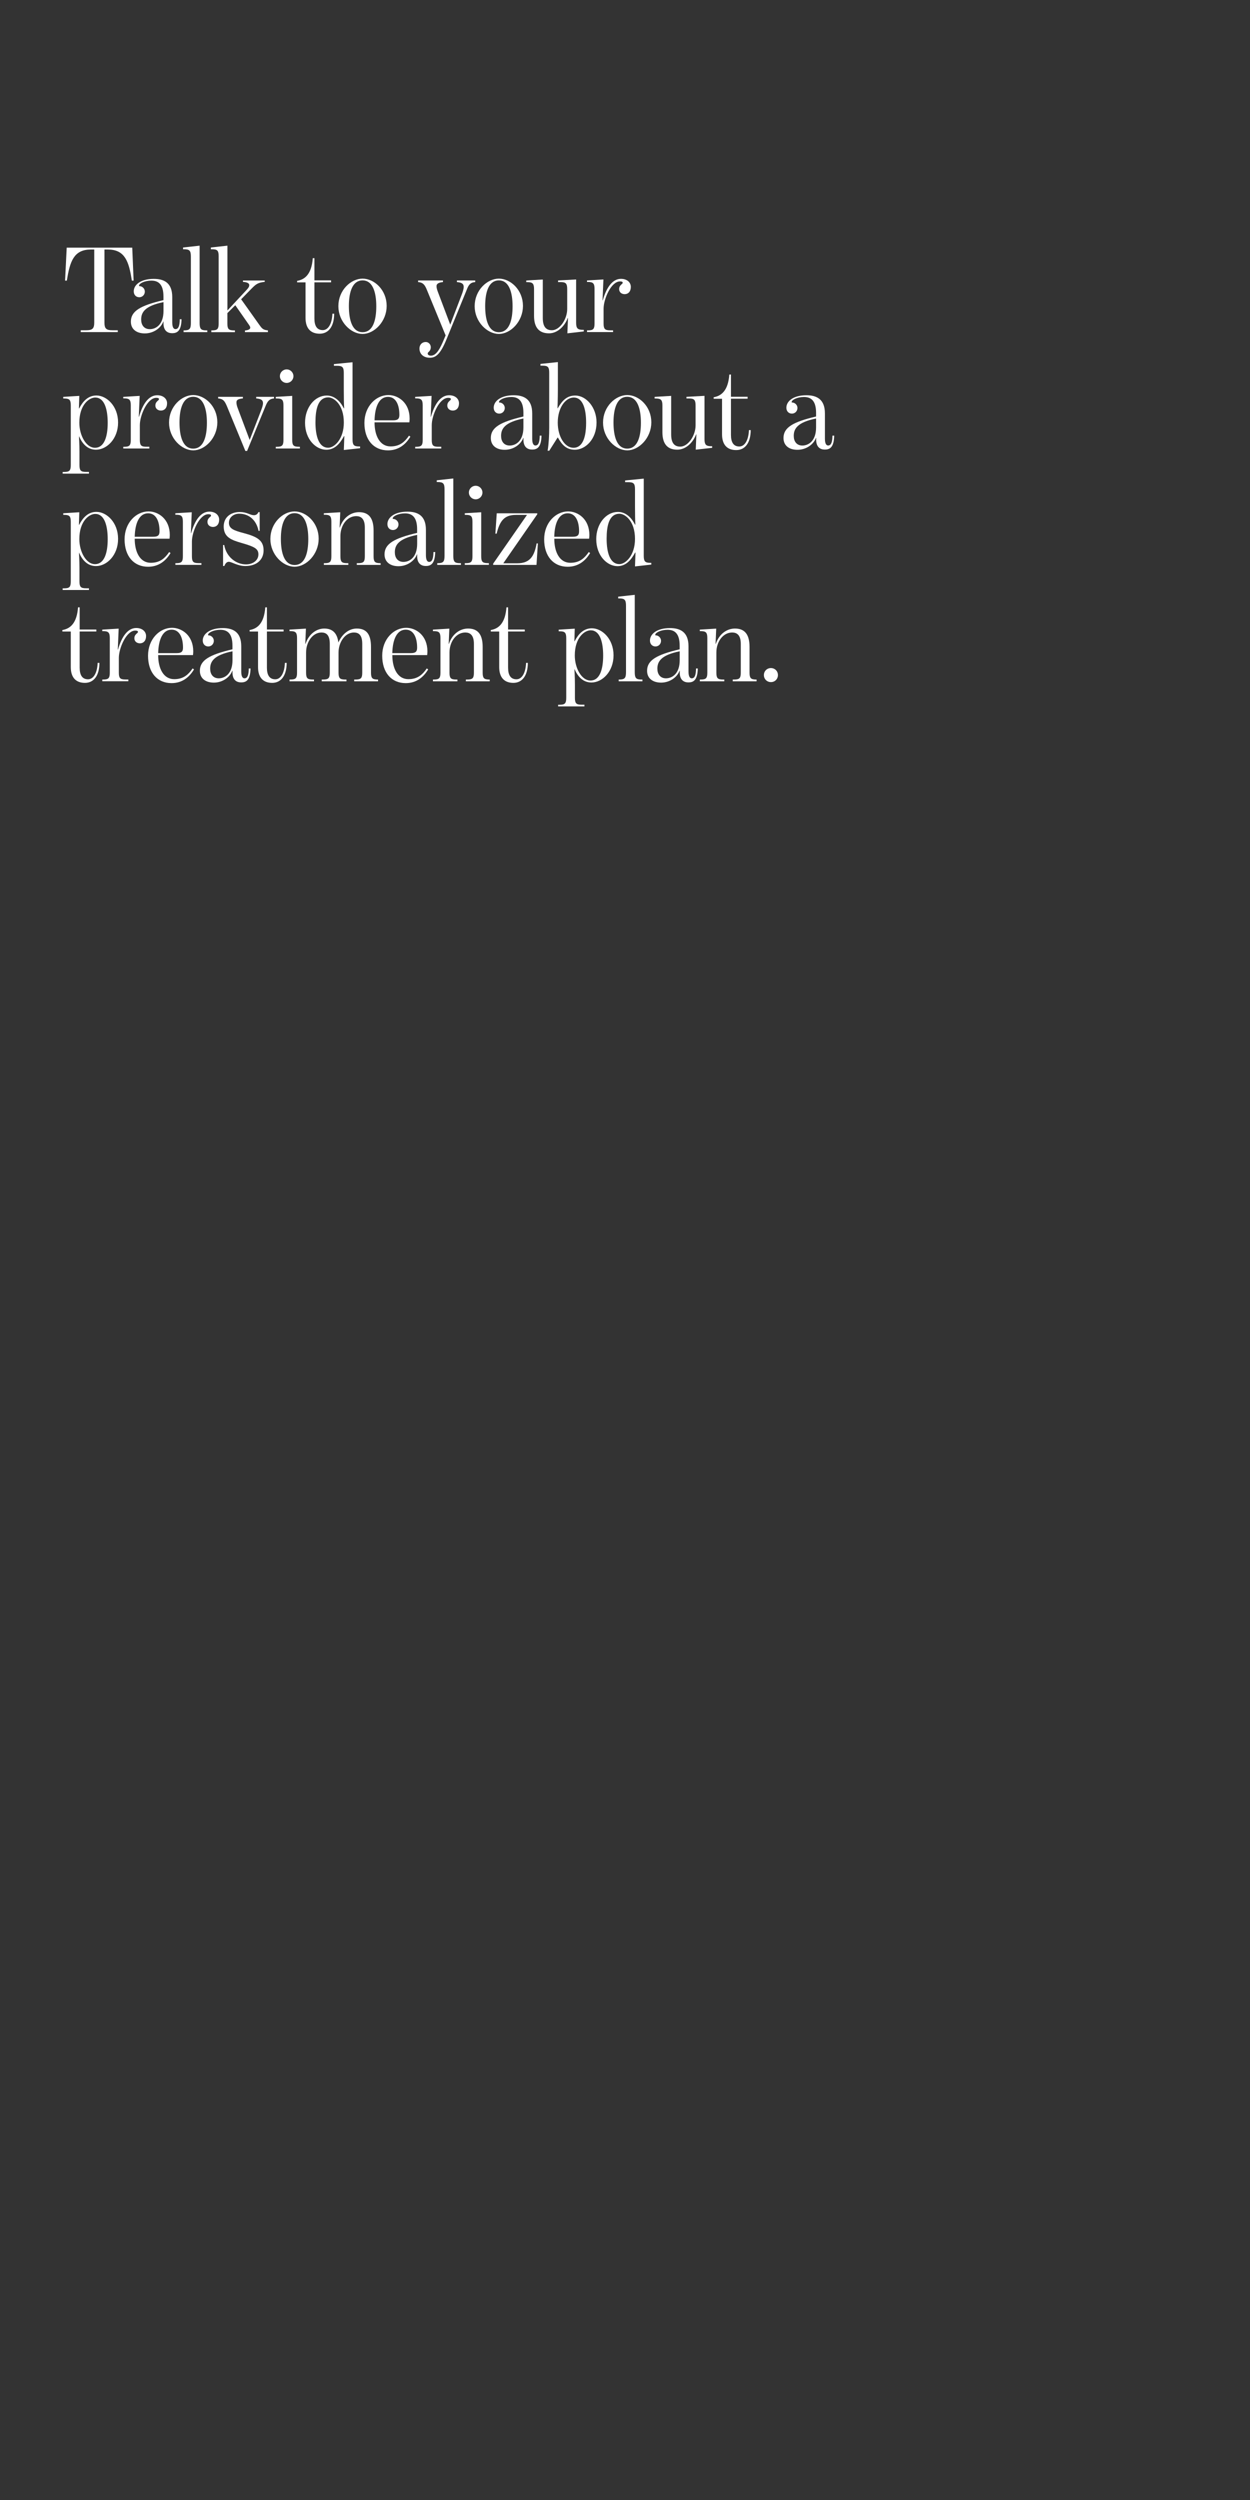 <?xml version="1.0" encoding="utf-8"?>
<!-- Generator: Adobe Illustrator 25.4.1, SVG Export Plug-In . SVG Version: 6.00 Build 0)  -->
<svg version="1.1" id="Layer_1" xmlns="http://www.w3.org/2000/svg" xmlns:xlink="http://www.w3.org/1999/xlink" x="0px" y="0px"
	 viewBox="0 0 300 600" style="enable-background:new 0 0 300 600;" xml:space="preserve">
<rect x="0" y="0" width="300" height="600" fill="#333333" stroke="none"/>
<style type="text/css">
	.st0{fill:#FFFFFF;}
</style>
<g>
	<path class="st0" d="M19.39,79.26h1.36c1.33,0,1.87-0.36,1.87-1.78v-17.6h-0.77c-4.18,0-5.07,2.9-5.81,7.47h-0.42l0.39-7.91h15.73
		l0.33,7.91h-0.42c-0.71-4.56-1.63-7.47-5.81-7.47h-0.77v17.6c0,1.42,0.5,1.78,1.87,1.78h1.33v0.44h-8.89V79.26z"/>
	<path class="st0" d="M31.41,77.19c0-2.52,2.25-3.85,7.82-5.16v-0.86c0-2.84-1.13-3.82-2.9-3.82c-1.6,0-2.96,0.68-2.96,1.21
		c0,0.09,0.03,0.12,0.15,0.12c0.59,0,1.24,0.56,1.24,1.3c0,0.77-0.59,1.36-1.33,1.36c-0.77,0-1.33-0.56-1.33-1.42
		c0-1.54,1.63-2.99,4.8-2.99c2.37,0,4.44,0.86,4.44,4.36v6.07c0,1.24,0.36,1.63,0.77,1.63c0.71,0,1.01-0.74,1.04-2.37h0.42
		c-0.06,2.81-1.04,3.35-2.25,3.35c-1.16,0-2.22-0.65-2.07-2.79h-0.06c-0.56,1.54-2.34,2.84-4.42,2.84
		C32.86,80.03,31.41,79.09,31.41,77.19z M39.24,74.64v-2.13c-4.53,0.92-5.36,2.49-5.36,4.18c0,1.33,0.71,2.31,2.07,2.31
		C37.4,79,39.24,77.93,39.24,74.64z"/>
	<path class="st0" d="M44.06,79.29h0.12c1.33,0,1.63-0.36,1.63-1.78V61.6c0-1.42-0.3-1.78-1.63-1.78h-0.24v-0.42l3.97-0.44v18.55
		c0,1.42,0.3,1.78,1.6,1.78h0.24v0.42h-5.69V79.29z"/>
	<path class="st0" d="M50.73,79.29h0.15c1.3,0,1.6-0.33,1.6-1.66V61.51c0-1.36-0.3-1.69-1.6-1.69h-0.27v-0.42l3.97-0.44v15.56
		l4.47-4.8c0.59-0.62,0.77-0.92,0.77-1.3c0-0.44-0.53-0.71-1.51-0.77v-0.33h5.22v0.33c-1.72,0.18-2.13,0.59-3.23,1.69l-2.43,2.49
		c0-0.03,4.3,6.04,4.3,6.04c0.68,0.95,0.95,1.33,2.13,1.42v0.42h-5.51v-0.39c0.95-0.09,1.27-0.36,1.27-0.68
		c0-0.18-0.06-0.33-0.39-0.8l-3.2-4.59l-1.9,1.9v2.49c0,1.33,0.3,1.66,1.63,1.66h0.18v0.42h-5.66V79.29z"/>
	<path class="st0" d="M73.33,76.3v-8.53h-2.02v-0.36c1.9-0.33,3.47-1.63,3.76-5.45h0.39v5.33h4v0.47h-4v8.68
		c0,1.87,0.68,2.79,2.01,2.79c1.21,0,2.19-1.33,2.31-3.94h0.42c0,3.02-1.33,4.8-3.47,4.8C74.64,80.09,73.33,78.88,73.33,76.3z"/>
	<path class="st0" d="M81.21,73.48c0-3.85,3.02-6.61,5.81-6.61c2.79,0,5.78,2.7,5.78,6.55c0,3.76-2.99,6.73-5.78,6.73
		C84.23,80.15,81.21,77.25,81.21,73.48z M90.31,73.51c0-3.44-0.89-6.22-3.29-6.22c-2.4,0-3.29,2.73-3.29,6.16
		c0,3.41,0.83,6.28,3.29,6.28S90.31,76.92,90.31,73.51z"/>
	<path class="st0" d="M100.67,83.65c0-0.92,0.62-1.57,1.51-1.57c0.71,0,1.21,0.62,1.21,1.24c0,0.53-0.21,0.83-0.41,1.04
		c-0.18,0.18-0.33,0.27-0.33,0.5c0,0.3,0.33,0.5,0.77,0.5c1.36,0,2.28-1.87,3.14-3.94l0.39-0.92l-4.44-10.79
		c-0.53-1.33-0.95-1.93-2.16-2.01v-0.39h5.96v0.39c-1.04,0.09-1.51,0.41-1.54,0.89c-0.03,0.44,0.12,0.95,0.36,1.57l2.93,7.76
		l2.67-6.99c0.27-0.68,0.56-1.51,0.56-2.07c0-0.77-0.5-1.07-1.63-1.16v-0.39h4.39v0.39c-1.3,0.09-1.63,0.8-2.1,2.01l-4.77,11.68
		c-1.48,3.65-2.61,4.47-4,4.47C101.53,85.87,100.67,84.86,100.67,83.65z"/>
	<path class="st0" d="M113.92,73.48c0-3.85,3.02-6.61,5.81-6.61c2.79,0,5.78,2.7,5.78,6.55c0,3.76-2.99,6.73-5.78,6.73
		C116.94,80.15,113.92,77.25,113.92,73.48z M123.02,73.51c0-3.44-0.89-6.22-3.29-6.22c-2.4,0-3.29,2.73-3.29,6.16
		c0,3.41,0.83,6.28,3.29,6.28S123.02,76.92,123.02,73.51z"/>
	<path class="st0" d="M128.17,75.8v-6.4c0-1.3-0.3-1.69-1.6-1.69h-0.27v-0.39l3.97-0.24v9.25c0,2.1,0.8,2.93,2.19,2.93
		c1.84,0,3.67-2.61,3.67-5.1v-4.74c0-1.36-0.3-1.72-1.6-1.72h-0.59v-0.39l4.33-0.24v10.37c0,1.33,0.33,1.72,1.63,1.72h0.21v0.39
		L136.17,80l0.15-3.67h-0.06c-0.77,2.01-2.49,3.67-4.5,3.67C129.41,80,128.17,78.64,128.17,75.8z"/>
	<path class="st0" d="M140.88,79.29h0.21c1.3,0,1.6-0.33,1.6-1.66v-8.3c0-1.33-0.36-1.66-1.6-1.66h-0.21v-0.36l3.94-0.24l-0.21,5.01
		h0.06c0.92-3.23,2.4-5.16,4.36-5.16c1.51,0,2.37,0.89,2.37,1.93c0,1.16-0.65,1.75-1.48,1.75c-0.74,0-1.33-0.47-1.33-1.21
		c0-0.65,0.36-0.95,0.62-1.19c0.15-0.12,0.24-0.21,0.24-0.36c0-0.24-0.3-0.3-0.65-0.3c-2.13,0-3.94,4.21-3.94,6.55v3.53
		c0,1.33,0.3,1.66,1.6,1.66h0.68v0.42h-6.25V79.29z"/>
	<path class="st0" d="M15.03,113.27h0.36c1.3,0,1.6-0.33,1.6-1.69V97.33c0-1.36-0.3-1.69-1.6-1.69h-0.21v-0.39l3.85-0.24l-0.09,3.02
		H19c0.95-1.84,2.22-3.11,4.15-3.11c2.43,0,5.19,2.52,5.19,6.49c0,3.91-2.7,6.52-5.3,6.52c-2.01,0-3.26-1.39-4.06-3.2h-0.03
		c0,0,0.12,1.84,0.12,3.7v3.14c0,1.36,0.3,1.69,1.6,1.69h0.68v0.41h-6.31V113.27z M25.85,101.48c0-3.08-0.71-6.07-2.99-6.07
		c-1.45,0-3.82,1.72-3.82,6.04c0,3.05,1.63,6.02,3.76,6.02C25.08,107.46,25.85,104.68,25.85,101.48z"/>
	<path class="st0" d="M29.58,107.23h0.21c1.3,0,1.6-0.33,1.6-1.66v-8.3c0-1.33-0.36-1.66-1.6-1.66h-0.21v-0.36l3.94-0.24l-0.21,5.01
		h0.06c0.92-3.23,2.4-5.16,4.36-5.16c1.51,0,2.37,0.89,2.37,1.93c0,1.16-0.65,1.75-1.48,1.75c-0.74,0-1.33-0.47-1.33-1.21
		c0-0.65,0.36-0.95,0.62-1.19c0.15-0.12,0.24-0.21,0.24-0.36c0-0.24-0.3-0.3-0.65-0.3c-2.13,0-3.94,4.21-3.94,6.55v3.53
		c0,1.33,0.3,1.66,1.6,1.66h0.68v0.42h-6.25V107.23z"/>
	<path class="st0" d="M40.57,101.42c0-3.85,3.02-6.61,5.81-6.61c2.79,0,5.78,2.7,5.78,6.55c0,3.76-2.99,6.73-5.78,6.73
		C43.59,108.08,40.57,105.18,40.57,101.42z M49.66,101.45c0-3.44-0.89-6.22-3.29-6.22c-2.4,0-3.29,2.73-3.29,6.16
		c0,3.41,0.83,6.28,3.29,6.28S49.66,104.85,49.66,101.45z"/>
	<path class="st0" d="M54.49,97.56c-0.56-1.33-0.92-1.84-2.13-1.93v-0.39h5.93v0.39c-1.19,0.09-1.51,0.39-1.54,0.86
		c-0.03,0.44,0.12,1.01,0.33,1.54l2.84,7.56l2.64-6.82c0.27-0.71,0.56-1.45,0.56-2.01c0-0.77-0.5-1.04-1.63-1.13v-0.39h4.27v0.39
		c-1.21,0.09-1.6,0.77-2.07,1.93l-4.39,10.67h-0.41L54.49,97.56z"/>
	<path class="st0" d="M66.19,107.23h0.24c1.3,0,1.6-0.33,1.6-1.66v-8.24c0-1.36-0.3-1.69-1.6-1.69h-0.24v-0.39l3.94-0.24v10.55
		c0,1.33,0.3,1.66,1.6,1.66h0.24v0.42h-5.78V107.23z M67.17,90.28c0-0.89,0.74-1.63,1.63-1.63c0.89,0,1.63,0.74,1.63,1.63
		c0,0.89-0.74,1.63-1.63,1.63C67.91,91.91,67.17,91.16,67.17,90.28z"/>
	<path class="st0" d="M73.21,101.45c0-3.67,2.34-6.52,5.21-6.52c1.78,0,3.17,1.24,4.09,3.05h0.09c-0.06-0.83-0.09-2.61-0.09-4.47
		v-4.03c0-1.36-0.33-1.69-1.63-1.69h-0.74v-0.41l4.47-0.44v18.49c0,1.33,0.27,1.72,1.57,1.72h0.24v0.42L82.52,108l0.12-3.32h-0.09
		c-0.98,1.81-2.22,3.26-4.24,3.26C75.85,107.94,73.21,105.48,73.21,101.45z M82.52,101.42c0-4.42-2.46-6.05-3.73-6.05
		c-2.43,0-3.08,2.76-3.08,5.99c0,3.29,0.8,6.1,3.05,6.1C80.29,107.46,82.52,105.33,82.52,101.42z"/>
	<path class="st0" d="M87.46,101.51c0-4,2.79-6.7,5.75-6.7c2.37,0,5.1,1.84,5.1,5.66c0,0.09-0.03,0.74-0.06,0.89h-8.36
		c0,3.26,1.3,5.78,3.85,5.78c2.28,0,3.44-1.16,4.42-2.58l0.33,0.24c-1.1,1.84-2.81,3.29-5.39,3.29
		C89.68,108.08,87.46,105.57,87.46,101.51z M94.34,100.88c1.19,0,1.51-0.39,1.51-1.33c0-2.37-0.83-4.3-2.73-4.3
		c-2.07,0-3.14,2.22-3.23,5.63H94.34z"/>
	<path class="st0" d="M99.64,107.23h0.21c1.3,0,1.6-0.33,1.6-1.66v-8.3c0-1.33-0.36-1.66-1.6-1.66h-0.21v-0.36l3.94-0.24l-0.21,5.01
		h0.06c0.92-3.23,2.4-5.16,4.36-5.16c1.51,0,2.37,0.89,2.37,1.93c0,1.16-0.65,1.75-1.48,1.75c-0.74,0-1.33-0.47-1.33-1.21
		c0-0.65,0.36-0.95,0.62-1.19c0.15-0.12,0.24-0.21,0.24-0.36c0-0.24-0.3-0.3-0.65-0.3c-2.13,0-3.94,4.21-3.94,6.55v3.53
		c0,1.33,0.3,1.66,1.6,1.66h0.68v0.42h-6.25V107.23z"/>
	<path class="st0" d="M117.8,105.12c0-2.52,2.25-3.85,7.82-5.16v-0.86c0-2.84-1.13-3.82-2.9-3.82c-1.6,0-2.96,0.68-2.96,1.21
		c0,0.09,0.03,0.12,0.15,0.12c0.59,0,1.24,0.56,1.24,1.3c0,0.77-0.59,1.36-1.33,1.36c-0.77,0-1.33-0.56-1.33-1.42
		c0-1.54,1.63-2.99,4.8-2.99c2.37,0,4.44,0.86,4.44,4.36v6.07c0,1.24,0.36,1.63,0.77,1.63c0.71,0,1.01-0.74,1.04-2.37h0.42
		c-0.06,2.81-1.04,3.35-2.25,3.35c-1.16,0-2.22-0.65-2.07-2.79h-0.06c-0.56,1.54-2.34,2.84-4.42,2.84
		C119.25,107.97,117.8,107.02,117.8,105.12z M125.62,102.57v-2.13c-4.53,0.92-5.36,2.49-5.36,4.18c0,1.33,0.71,2.31,2.07,2.31
		C123.78,106.93,125.62,105.86,125.62,102.57z"/>
	<path class="st0" d="M131.81,102.6V89.45c0-1.36-0.3-1.69-1.6-1.69h-0.5v-0.42l4.18-0.44v6.43c0,2.28-0.09,4.65-0.09,4.65h0.06
		c1.13-1.96,2.28-3.05,4.21-3.05c2.58,0,5.1,2.79,5.1,6.46c0,4.09-2.73,6.55-5.19,6.55c-2.02,0-3.08-1.13-4.09-2.93h-0.06
		l-2.01,3.17h-0.39C131.72,106.48,131.81,104.41,131.81,102.6z M140.67,101.45c0-3.26-0.77-6.04-2.96-6.04
		c-2.01,0-3.85,2.46-3.85,6.02c0,3.32,1.66,6.04,3.79,6.04C139.4,107.46,140.67,105.8,140.67,101.45z"/>
	<path class="st0" d="M144.73,101.42c0-3.85,3.02-6.61,5.81-6.61c2.79,0,5.78,2.7,5.78,6.55c0,3.76-2.99,6.73-5.78,6.73
		C147.75,108.08,144.73,105.18,144.73,101.42z M153.82,101.45c0-3.44-0.89-6.22-3.29-6.22s-3.29,2.73-3.29,6.16
		c0,3.41,0.83,6.28,3.29,6.28S153.82,104.85,153.82,101.45z"/>
	<path class="st0" d="M158.98,103.73v-6.4c0-1.3-0.3-1.69-1.6-1.69h-0.27v-0.39l3.97-0.24v9.25c0,2.1,0.8,2.93,2.19,2.93
		c1.84,0,3.67-2.61,3.67-5.1v-4.74c0-1.36-0.3-1.72-1.6-1.72h-0.59v-0.39l4.33-0.24v10.37c0,1.33,0.33,1.72,1.63,1.72h0.21v0.39
		l-3.94,0.44l0.15-3.67h-0.06c-0.77,2.01-2.49,3.67-4.5,3.67C160.22,107.94,158.98,106.57,158.98,103.73z"/>
	<path class="st0" d="M173.29,104.23V95.7h-2.01v-0.36c1.9-0.33,3.47-1.63,3.76-5.45h0.39v5.33h4v0.47h-4v8.68
		c0,1.87,0.68,2.79,2.01,2.79c1.21,0,2.19-1.33,2.31-3.94h0.42c0,3.02-1.33,4.8-3.47,4.8C174.59,108.03,173.29,106.81,173.29,104.23
		z"/>
	<path class="st0" d="M188.04,105.12c0-2.52,2.25-3.85,7.82-5.16v-0.86c0-2.84-1.13-3.82-2.9-3.82c-1.6,0-2.96,0.68-2.96,1.21
		c0,0.09,0.03,0.12,0.15,0.12c0.59,0,1.24,0.56,1.24,1.3c0,0.77-0.59,1.36-1.33,1.36c-0.77,0-1.33-0.56-1.33-1.42
		c0-1.54,1.63-2.99,4.8-2.99c2.37,0,4.45,0.86,4.45,4.36v6.07c0,1.24,0.36,1.63,0.77,1.63c0.71,0,1.01-0.74,1.04-2.37h0.42
		c-0.06,2.81-1.04,3.35-2.25,3.35c-1.16,0-2.22-0.65-2.07-2.79h-0.06c-0.56,1.54-2.34,2.84-4.42,2.84
		C189.49,107.97,188.04,107.02,188.04,105.12z M195.86,102.57v-2.13c-4.53,0.92-5.36,2.49-5.36,4.18c0,1.33,0.71,2.31,2.07,2.31
		C194.02,106.93,195.86,105.86,195.86,102.57z"/>
	<path class="st0" d="M15.03,141.2h0.36c1.3,0,1.6-0.33,1.6-1.69v-14.25c0-1.36-0.3-1.69-1.6-1.69h-0.21v-0.39l3.85-0.24l-0.09,3.02
		H19c0.95-1.84,2.22-3.11,4.15-3.11c2.43,0,5.19,2.52,5.19,6.49c0,3.91-2.7,6.52-5.3,6.52c-2.01,0-3.26-1.39-4.06-3.2h-0.03
		c0,0,0.12,1.84,0.12,3.7v3.14c0,1.36,0.3,1.69,1.6,1.69h0.68v0.41h-6.31V141.2z M25.85,129.41c0-3.08-0.71-6.07-2.99-6.07
		c-1.45,0-3.82,1.72-3.82,6.04c0,3.05,1.63,6.02,3.76,6.02C25.08,135.39,25.85,132.61,25.85,129.41z"/>
	<path class="st0" d="M29.9,129.44c0-4,2.79-6.7,5.75-6.7c2.37,0,5.1,1.84,5.1,5.66c0,0.09-0.03,0.74-0.06,0.89h-8.36
		c0,3.26,1.3,5.78,3.85,5.78c2.28,0,3.44-1.16,4.42-2.58l0.33,0.24c-1.1,1.84-2.81,3.29-5.39,3.29
		C32.12,136.02,29.9,133.5,29.9,129.44z M36.78,128.82c1.19,0,1.51-0.39,1.51-1.33c0-2.37-0.83-4.3-2.73-4.3
		c-2.07,0-3.14,2.22-3.23,5.63H36.78z"/>
	<path class="st0" d="M42.08,135.16h0.21c1.3,0,1.6-0.33,1.6-1.66v-8.3c0-1.33-0.36-1.66-1.6-1.66h-0.21v-0.36l3.94-0.24l-0.21,5.01
		h0.06c0.92-3.23,2.4-5.16,4.36-5.16c1.51,0,2.37,0.89,2.37,1.93c0,1.16-0.65,1.75-1.48,1.75c-0.74,0-1.33-0.47-1.33-1.21
		c0-0.65,0.36-0.95,0.62-1.19c0.15-0.12,0.24-0.21,0.24-0.36c0-0.24-0.3-0.3-0.65-0.3c-2.13,0-3.94,4.21-3.94,6.55v3.53
		c0,1.33,0.3,1.66,1.6,1.66h0.68v0.42h-6.25V135.16z"/>
	<path class="st0" d="M54.91,134.83c-0.44,0-0.83,0.36-1.07,1.01h-0.3v-5.04h0.27c0.5,2.9,2.87,4.65,5.22,4.65
		c1.75,0,2.99-1.01,2.99-2.4c0-1.33-0.92-1.84-3.91-2.7c-2.61-0.74-4.42-1.42-4.42-4c0-2.13,1.6-3.47,3.85-3.47
		c1.72,0,2.49,0.77,3.41,0.77c0.47,0,0.86-0.24,1.07-0.74h0.3v4.5h-0.27c-0.47-2.43-2.16-4.12-4.65-4.12
		c-1.36,0-2.46,0.89-2.46,2.19c0,1.39,1.16,1.84,3.64,2.49c3.23,0.86,4.68,1.78,4.68,4.12c0,2.37-1.81,3.76-4.36,3.76
		C57.07,135.87,55.62,134.83,54.91,134.83z"/>
	<path class="st0" d="M64.89,129.35c0-3.85,3.02-6.61,5.81-6.61c2.79,0,5.78,2.7,5.78,6.55c0,3.76-2.99,6.73-5.78,6.73
		C67.91,136.02,64.89,133.11,64.89,129.35z M73.99,129.38c0-3.44-0.89-6.22-3.29-6.22c-2.4,0-3.29,2.73-3.29,6.16
		c0,3.41,0.83,6.28,3.29,6.28S73.99,132.79,73.99,129.38z"/>
	<path class="st0" d="M77.72,135.16h0.21c1.3,0,1.6-0.33,1.6-1.66v-8.27c0-1.33-0.3-1.69-1.6-1.69h-0.21v-0.36l3.94-0.24l-0.15,3.65
		h0.06c0.8-2.4,2.67-3.67,4.59-3.67c2.4,0,3.5,1.48,3.5,4.42v6.16c0,1.33,0.3,1.66,1.63,1.66h0.06v0.42h-5.72v-0.42h0.3
		c1.33,0,1.63-0.33,1.63-1.66v-6.9c0-2.07-0.89-2.73-2.07-2.73c-2.16,0-3.79,2.16-3.79,4.8v4.83c0,1.33,0.3,1.66,1.6,1.66h0.3v0.42
		h-5.87V135.16z"/>
	<path class="st0" d="M92.29,133.05c0-2.52,2.25-3.85,7.82-5.16v-0.86c0-2.84-1.13-3.82-2.9-3.82c-1.6,0-2.96,0.68-2.96,1.22
		c0,0.09,0.03,0.12,0.15,0.12c0.59,0,1.24,0.56,1.24,1.3c0,0.77-0.59,1.36-1.33,1.36c-0.77,0-1.33-0.56-1.33-1.42
		c0-1.54,1.63-2.99,4.8-2.99c2.37,0,4.44,0.86,4.44,4.36v6.07c0,1.24,0.36,1.63,0.77,1.63c0.71,0,1.01-0.74,1.04-2.37h0.42
		c-0.06,2.82-1.04,3.35-2.25,3.35c-1.16,0-2.22-0.65-2.07-2.79h-0.06c-0.56,1.54-2.34,2.84-4.42,2.84
		C93.74,135.9,92.29,134.95,92.29,133.05z M100.12,130.5v-2.13c-4.53,0.92-5.36,2.49-5.36,4.18c0,1.33,0.71,2.31,2.07,2.31
		C98.28,134.86,100.12,133.79,100.12,130.5z"/>
	<path class="st0" d="M104.94,135.16h0.12c1.33,0,1.63-0.36,1.63-1.78v-15.91c0-1.42-0.3-1.78-1.63-1.78h-0.24v-0.42l3.97-0.44
		v18.55c0,1.42,0.3,1.78,1.6,1.78h0.24v0.42h-5.69V135.16z"/>
	<path class="st0" d="M111.55,135.16h0.24c1.3,0,1.6-0.33,1.6-1.66v-8.24c0-1.36-0.3-1.69-1.6-1.69h-0.24v-0.39l3.94-0.24v10.55
		c0,1.33,0.3,1.66,1.6,1.66h0.24v0.42h-5.78V135.16z M112.53,118.21c0-0.89,0.74-1.63,1.63-1.63c0.89,0,1.63,0.74,1.63,1.63
		s-0.74,1.63-1.63,1.63C113.27,119.84,112.53,119.1,112.53,118.21z"/>
	<path class="st0" d="M118.36,135.28l8.12-11.7h-2.67c-2.76,0-3.85,1.39-4.62,4.5h-0.3l0.33-4.89h9.72v0.24l-8.15,11.76h3.38
		c3.11,0,4.09-1.84,4.62-4.77h0.3l-0.33,5.16h-10.4V135.28z"/>
	<path class="st0" d="M130.6,129.44c0-4,2.79-6.7,5.75-6.7c2.37,0,5.1,1.84,5.1,5.66c0,0.09-0.03,0.74-0.06,0.89h-8.36
		c0,3.26,1.3,5.78,3.85,5.78c2.28,0,3.44-1.16,4.42-2.58l0.33,0.24c-1.1,1.84-2.81,3.29-5.39,3.29
		C132.82,136.02,130.6,133.5,130.6,129.44z M137.47,128.82c1.19,0,1.51-0.39,1.51-1.33c0-2.37-0.83-4.3-2.73-4.3
		c-2.07,0-3.14,2.22-3.23,5.63H137.47z"/>
	<path class="st0" d="M143.1,129.38c0-3.67,2.34-6.52,5.21-6.52c1.78,0,3.17,1.24,4.09,3.05h0.09c-0.06-0.83-0.09-2.61-0.09-4.47
		v-4.03c0-1.36-0.33-1.69-1.63-1.69h-0.74v-0.41l4.47-0.44v18.49c0,1.33,0.27,1.72,1.57,1.72h0.24v0.42l-3.91,0.44l0.12-3.32h-0.09
		c-0.98,1.81-2.22,3.26-4.24,3.26C145.74,135.87,143.1,133.41,143.1,129.38z M152.4,129.35c0-4.42-2.46-6.05-3.73-6.05
		c-2.43,0-3.08,2.76-3.08,5.99c0,3.29,0.8,6.1,3.05,6.1C150.18,135.39,152.4,133.26,152.4,129.35z"/>
	<path class="st0" d="M16.99,160.1v-8.53h-2.02v-0.36c1.9-0.33,3.47-1.63,3.76-5.45h0.39v5.33h4v0.47h-4v8.68
		c0,1.87,0.68,2.79,2.01,2.79c1.21,0,2.19-1.33,2.31-3.94h0.42c0,3.02-1.33,4.8-3.47,4.8C18.29,163.89,16.99,162.68,16.99,160.1z"/>
	<path class="st0" d="M24.54,163.09h0.21c1.3,0,1.6-0.33,1.6-1.66v-8.3c0-1.33-0.36-1.66-1.6-1.66h-0.21v-0.36l3.94-0.24l-0.21,5.01
		h0.06c0.92-3.23,2.4-5.16,4.36-5.16c1.51,0,2.37,0.89,2.37,1.93c0,1.16-0.65,1.75-1.48,1.75c-0.74,0-1.33-0.47-1.33-1.21
		c0-0.65,0.36-0.95,0.62-1.19c0.15-0.12,0.24-0.21,0.24-0.36c0-0.24-0.3-0.3-0.65-0.3c-2.13,0-3.94,4.21-3.94,6.55v3.53
		c0,1.33,0.3,1.66,1.6,1.66h0.68v0.42h-6.25V163.09z"/>
	<path class="st0" d="M35.53,157.37c0-4,2.79-6.7,5.75-6.7c2.37,0,5.1,1.84,5.1,5.66c0,0.09-0.03,0.74-0.06,0.89h-8.36
		c0,3.26,1.3,5.78,3.85,5.78c2.28,0,3.44-1.16,4.42-2.58l0.33,0.24c-1.1,1.84-2.81,3.29-5.39,3.29
		C37.75,163.95,35.53,161.43,35.53,157.37z M42.41,156.75c1.19,0,1.51-0.39,1.51-1.33c0-2.37-0.83-4.3-2.73-4.3
		c-2.07,0-3.14,2.22-3.23,5.63H42.41z"/>
	<path class="st0" d="M47.97,160.99c0-2.52,2.25-3.85,7.82-5.16v-0.86c0-2.84-1.13-3.82-2.9-3.82c-1.6,0-2.96,0.68-2.96,1.22
		c0,0.09,0.03,0.12,0.15,0.12c0.59,0,1.24,0.56,1.24,1.3c0,0.77-0.59,1.36-1.33,1.36c-0.77,0-1.33-0.56-1.33-1.42
		c0-1.54,1.63-2.99,4.8-2.99c2.37,0,4.44,0.86,4.44,4.36v6.07c0,1.24,0.36,1.63,0.77,1.63c0.71,0,1.01-0.74,1.04-2.37h0.42
		c-0.06,2.82-1.04,3.35-2.25,3.35c-1.16,0-2.22-0.65-2.07-2.79h-0.06c-0.56,1.54-2.34,2.84-4.42,2.84
		C49.42,163.83,47.97,162.88,47.97,160.99z M55.8,158.44v-2.13c-4.53,0.92-5.36,2.49-5.36,4.18c0,1.33,0.71,2.31,2.07,2.31
		C53.96,162.79,55.8,161.73,55.8,158.44z"/>
	<path class="st0" d="M61.93,160.1v-8.53h-2.02v-0.36c1.9-0.33,3.47-1.63,3.76-5.45h0.39v5.33h4v0.47h-4v8.68
		c0,1.87,0.68,2.79,2.01,2.79c1.22,0,2.19-1.33,2.31-3.94h0.42c0,3.02-1.33,4.8-3.47,4.8C63.23,163.89,61.93,162.68,61.93,160.1z"/>
	<path class="st0" d="M69.48,163.09h0.21c1.3,0,1.6-0.33,1.6-1.66v-8.27c0-1.33-0.3-1.69-1.6-1.69h-0.21v-0.36l3.94-0.24l-0.15,3.65
		h0.06c0.77-2.31,2.58-3.67,4.5-3.67c2.25,0,3.14,1.42,3.38,3.35c0.92-2.07,2.55-3.35,4.42-3.35c2.4,0,3.41,1.48,3.41,4.42v6.16
		c0,1.33,0.3,1.66,1.63,1.66h0.06v0.42h-5.72v-0.42h0.3c1.33,0,1.63-0.33,1.63-1.66v-6.9c0-2.07-0.8-2.73-1.99-2.73
		c-2.16,0-3.7,2.37-3.7,4.8v4.83c0,1.33,0.3,1.66,1.63,1.66h0.27v0.42h-5.93v-0.42h0.3c1.33,0,1.63-0.33,1.63-1.66v-6.9
		c0-2.07-0.8-2.73-1.99-2.73c-2.13,0-3.7,2.28-3.7,4.8v4.83c0,1.33,0.3,1.66,1.6,1.66h0.3v0.42h-5.87V163.09z"/>
	<path class="st0" d="M91.73,157.37c0-4,2.79-6.7,5.75-6.7c2.37,0,5.1,1.84,5.1,5.66c0,0.09-0.03,0.74-0.06,0.89h-8.36
		c0,3.26,1.3,5.78,3.85,5.78c2.28,0,3.44-1.16,4.42-2.58l0.33,0.24c-1.1,1.84-2.81,3.29-5.39,3.29
		C93.95,163.95,91.73,161.43,91.73,157.37z M98.6,156.75c1.19,0,1.51-0.39,1.51-1.33c0-2.37-0.83-4.3-2.73-4.3
		c-2.07,0-3.14,2.22-3.23,5.63H98.6z"/>
	<path class="st0" d="M103.9,163.09h0.21c1.3,0,1.6-0.33,1.6-1.66v-8.27c0-1.33-0.3-1.69-1.6-1.69h-0.21v-0.36l3.94-0.24l-0.15,3.65
		h0.06c0.8-2.4,2.67-3.67,4.59-3.67c2.4,0,3.5,1.48,3.5,4.42v6.16c0,1.33,0.3,1.66,1.63,1.66h0.06v0.42h-5.72v-0.42h0.3
		c1.33,0,1.63-0.33,1.63-1.66v-6.9c0-2.07-0.89-2.73-2.07-2.73c-2.16,0-3.79,2.16-3.79,4.8v4.83c0,1.33,0.3,1.66,1.6,1.66h0.3v0.42
		h-5.87V163.09z"/>
	<path class="st0" d="M119.81,160.1v-8.53h-2.02v-0.36c1.9-0.33,3.47-1.63,3.76-5.45h0.39v5.33h4v0.47h-4v8.68
		c0,1.87,0.68,2.79,2.01,2.79c1.22,0,2.19-1.33,2.31-3.94h0.42c0,3.02-1.33,4.8-3.47,4.8C121.12,163.89,119.81,162.68,119.81,160.1z
		"/>
	<path class="st0" d="M133.94,169.14h0.36c1.3,0,1.6-0.33,1.6-1.69v-14.25c0-1.36-0.3-1.69-1.6-1.69h-0.21v-0.39l3.85-0.24
		l-0.09,3.02h0.06c0.95-1.84,2.22-3.11,4.15-3.11c2.43,0,5.19,2.52,5.19,6.49c0,3.91-2.7,6.52-5.3,6.52c-2.01,0-3.26-1.39-4.06-3.2
		h-0.03c0,0,0.12,1.84,0.12,3.7v3.14c0,1.36,0.3,1.69,1.6,1.69h0.68v0.41h-6.31V169.14z M144.76,157.34c0-3.08-0.71-6.07-2.99-6.07
		c-1.45,0-3.82,1.72-3.82,6.04c0,3.05,1.63,6.02,3.76,6.02C143.99,163.33,144.76,160.54,144.76,157.34z"/>
	<path class="st0" d="M148.49,163.09h0.12c1.33,0,1.63-0.36,1.63-1.78V145.4c0-1.42-0.3-1.78-1.63-1.78h-0.24v-0.42l3.97-0.44v18.55
		c0,1.42,0.3,1.78,1.6,1.78h0.24v0.42h-5.69V163.09z"/>
	<path class="st0" d="M155.3,160.99c0-2.52,2.25-3.85,7.82-5.16v-0.86c0-2.84-1.13-3.82-2.9-3.82c-1.6,0-2.96,0.68-2.96,1.22
		c0,0.09,0.03,0.12,0.15,0.12c0.59,0,1.24,0.56,1.24,1.3c0,0.77-0.59,1.36-1.33,1.36c-0.77,0-1.33-0.56-1.33-1.42
		c0-1.54,1.63-2.99,4.8-2.99c2.37,0,4.45,0.86,4.45,4.36v6.07c0,1.24,0.36,1.63,0.77,1.63c0.71,0,1.01-0.74,1.04-2.37h0.42
		c-0.06,2.82-1.04,3.35-2.25,3.35c-1.16,0-2.22-0.65-2.07-2.79h-0.06c-0.56,1.54-2.34,2.84-4.42,2.84
		C156.75,163.83,155.3,162.88,155.3,160.99z M163.13,158.44v-2.13c-4.53,0.92-5.36,2.49-5.36,4.18c0,1.33,0.71,2.31,2.07,2.31
		C161.29,162.79,163.13,161.73,163.13,158.44z"/>
	<path class="st0" d="M167.95,163.09h0.21c1.3,0,1.6-0.33,1.6-1.66v-8.27c0-1.33-0.3-1.69-1.6-1.69h-0.21v-0.36l3.94-0.24
		l-0.15,3.65h0.06c0.8-2.4,2.67-3.67,4.59-3.67c2.4,0,3.5,1.48,3.5,4.42v6.16c0,1.33,0.3,1.66,1.63,1.66h0.06v0.42h-5.72v-0.42h0.3
		c1.33,0,1.63-0.33,1.63-1.66v-6.9c0-2.07-0.89-2.73-2.07-2.73c-2.16,0-3.79,2.16-3.79,4.8v4.83c0,1.33,0.3,1.66,1.6,1.66h0.3v0.42
		h-5.87V163.09z"/>
	<path class="st0" d="M183.33,162.02c0-0.95,0.74-1.69,1.69-1.69s1.69,0.74,1.69,1.69s-0.74,1.69-1.69,1.69
		S183.33,162.97,183.33,162.02z"/>
</g>
</svg>

